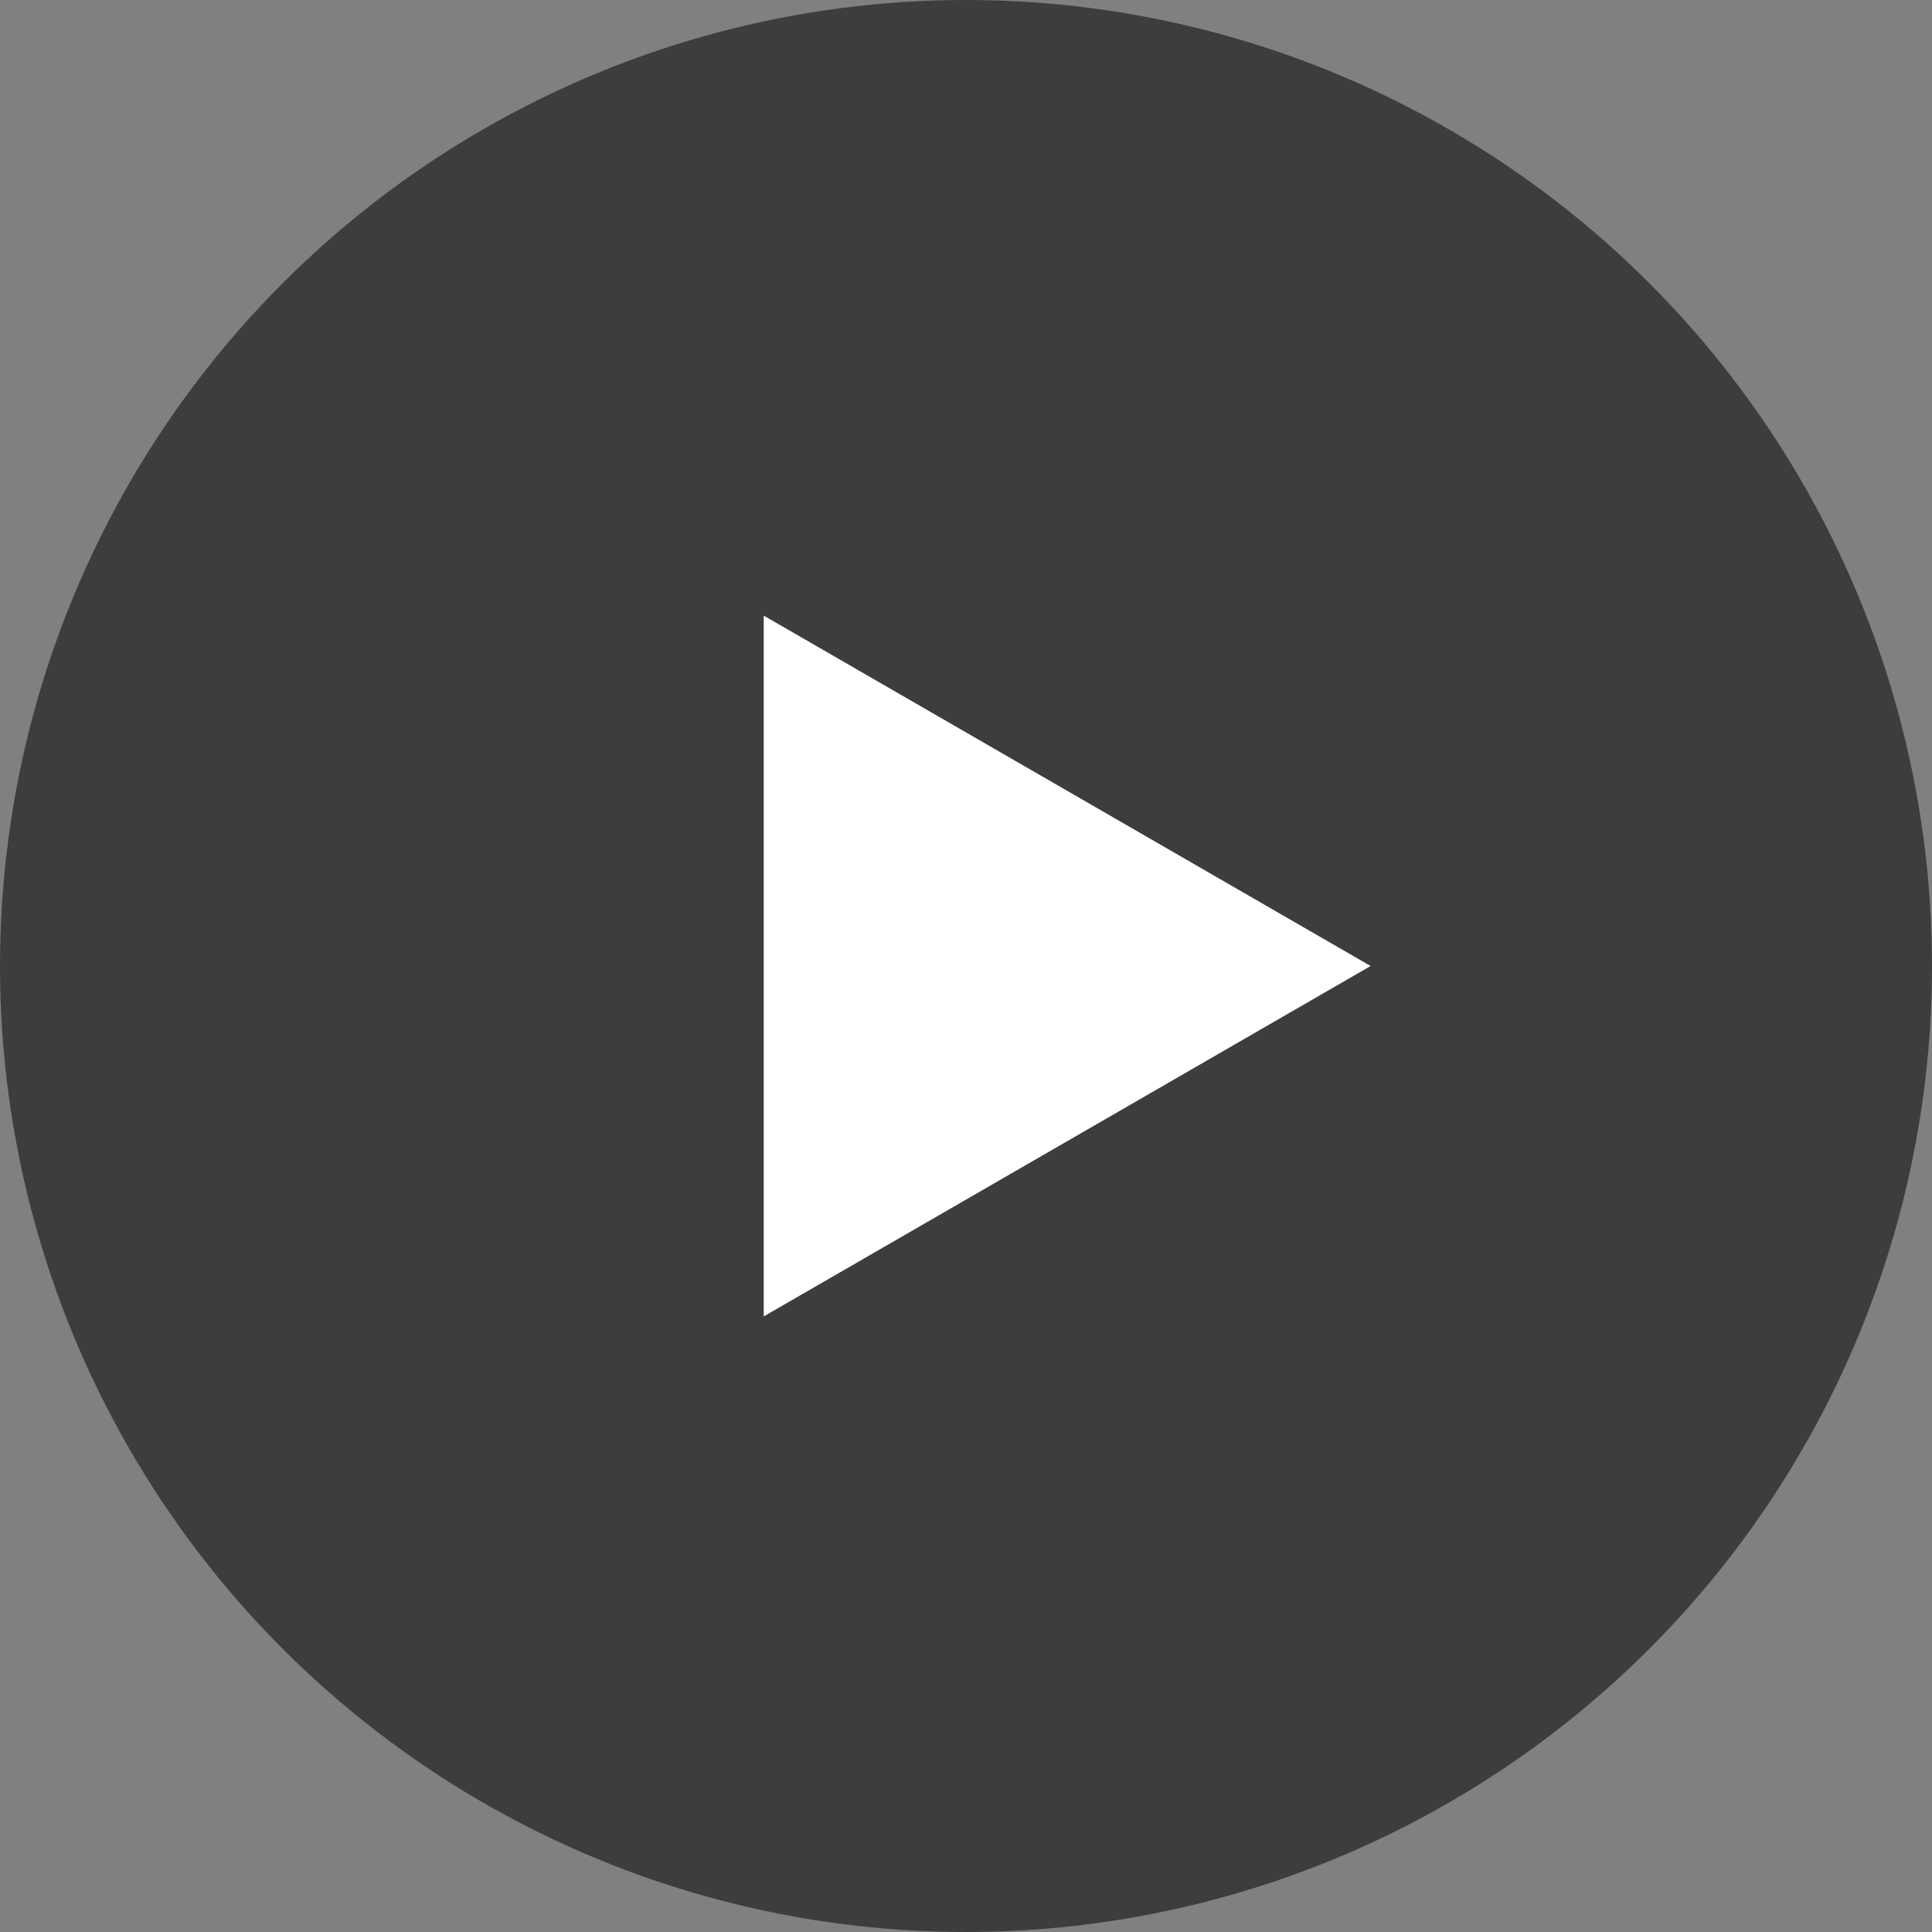 <svg width="56" height="56" viewBox="0 0 56 56" fill="none" xmlns="http://www.w3.org/2000/svg">
<rect x="0" y="0" width="56" height="56" fill="#808080" stroke="none"/>
<circle cx="28" cy="28" r="28" fill="#3D3D3F"/>
<path d="M39.728 28L22.137 38.157L22.137 17.844L39.728 28Z" fill="white"/>
</svg>
